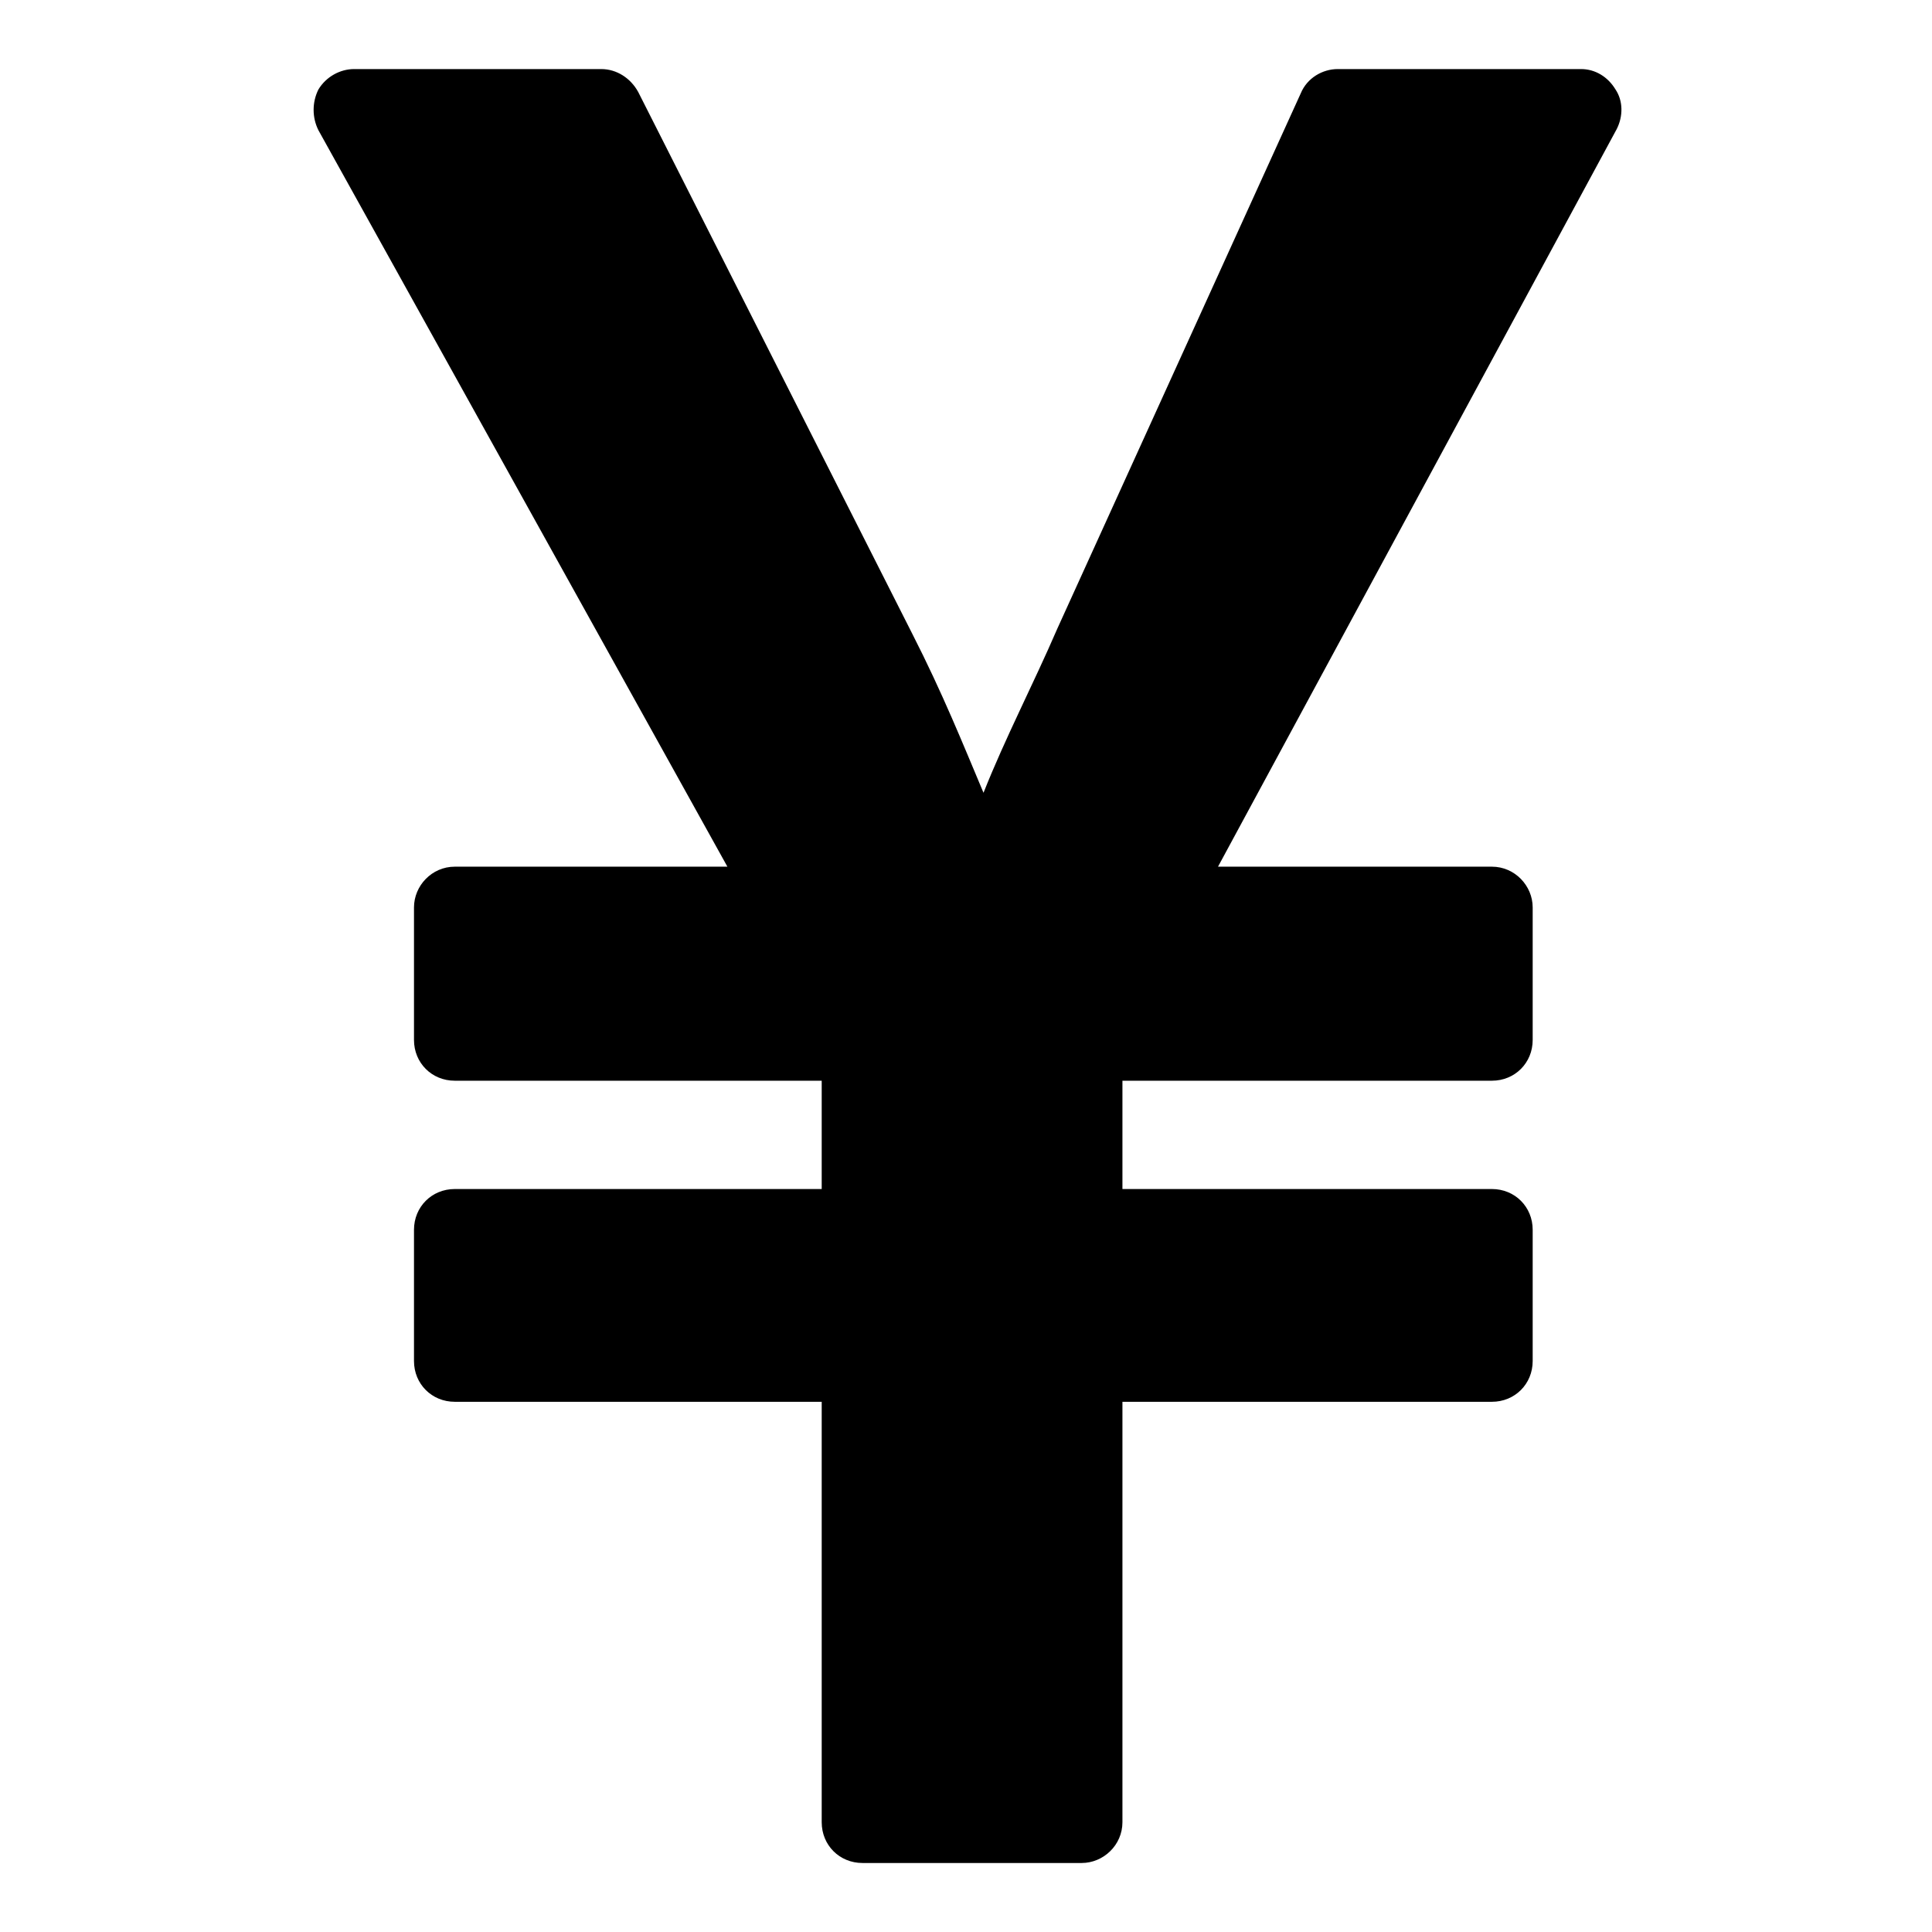<?xml version="1.0" encoding="utf-8"?>
<!-- Generated by IcoMoon.io -->
<!DOCTYPE svg PUBLIC "-//W3C//DTD SVG 1.1//EN" "http://www.w3.org/Graphics/SVG/1.1/DTD/svg11.dtd">
<svg version="1.1" xmlns="http://www.w3.org/2000/svg" xmlns:xlink="http://www.w3.org/1999/xlink" width="32" height="32" viewBox="0 0 32 32">
<path d="M17.915 30.857h-3.63c-0.38 0-0.675-0.295-0.675-0.675v-6.964h-6.078c-0.38 0-0.675-0.295-0.675-0.675v-2.174c0-0.38 0.295-0.675 0.675-0.675h6.078v-1.794h-6.078c-0.38 0-0.675-0.295-0.675-0.675v-2.195c0-0.359 0.295-0.675 0.675-0.675h4.516l-6.774-12.198c-0.106-0.211-0.106-0.464 0-0.675 0.127-0.211 0.359-0.338 0.591-0.338h4.094c0.253 0 0.485 0.148 0.612 0.38l4.537 8.969c0.506 0.992 0.844 1.836 1.182 2.638 0.359-0.907 0.823-1.794 1.224-2.722l4.031-8.864c0.105-0.253 0.359-0.401 0.612-0.401h4.031c0.232 0 0.443 0.127 0.57 0.338 0.127 0.19 0.127 0.443 0.021 0.654l-6.605 12.219h4.537c0.38 0 0.675 0.317 0.675 0.675v2.195c0 0.38-0.295 0.675-0.675 0.675h-6.12v1.794h6.12c0.38 0 0.675 0.295 0.675 0.675v2.174c0 0.38-0.295 0.675-0.675 0.675h-6.12v6.964c0 0.38-0.317 0.675-0.675 0.675z"></path>
</svg>
